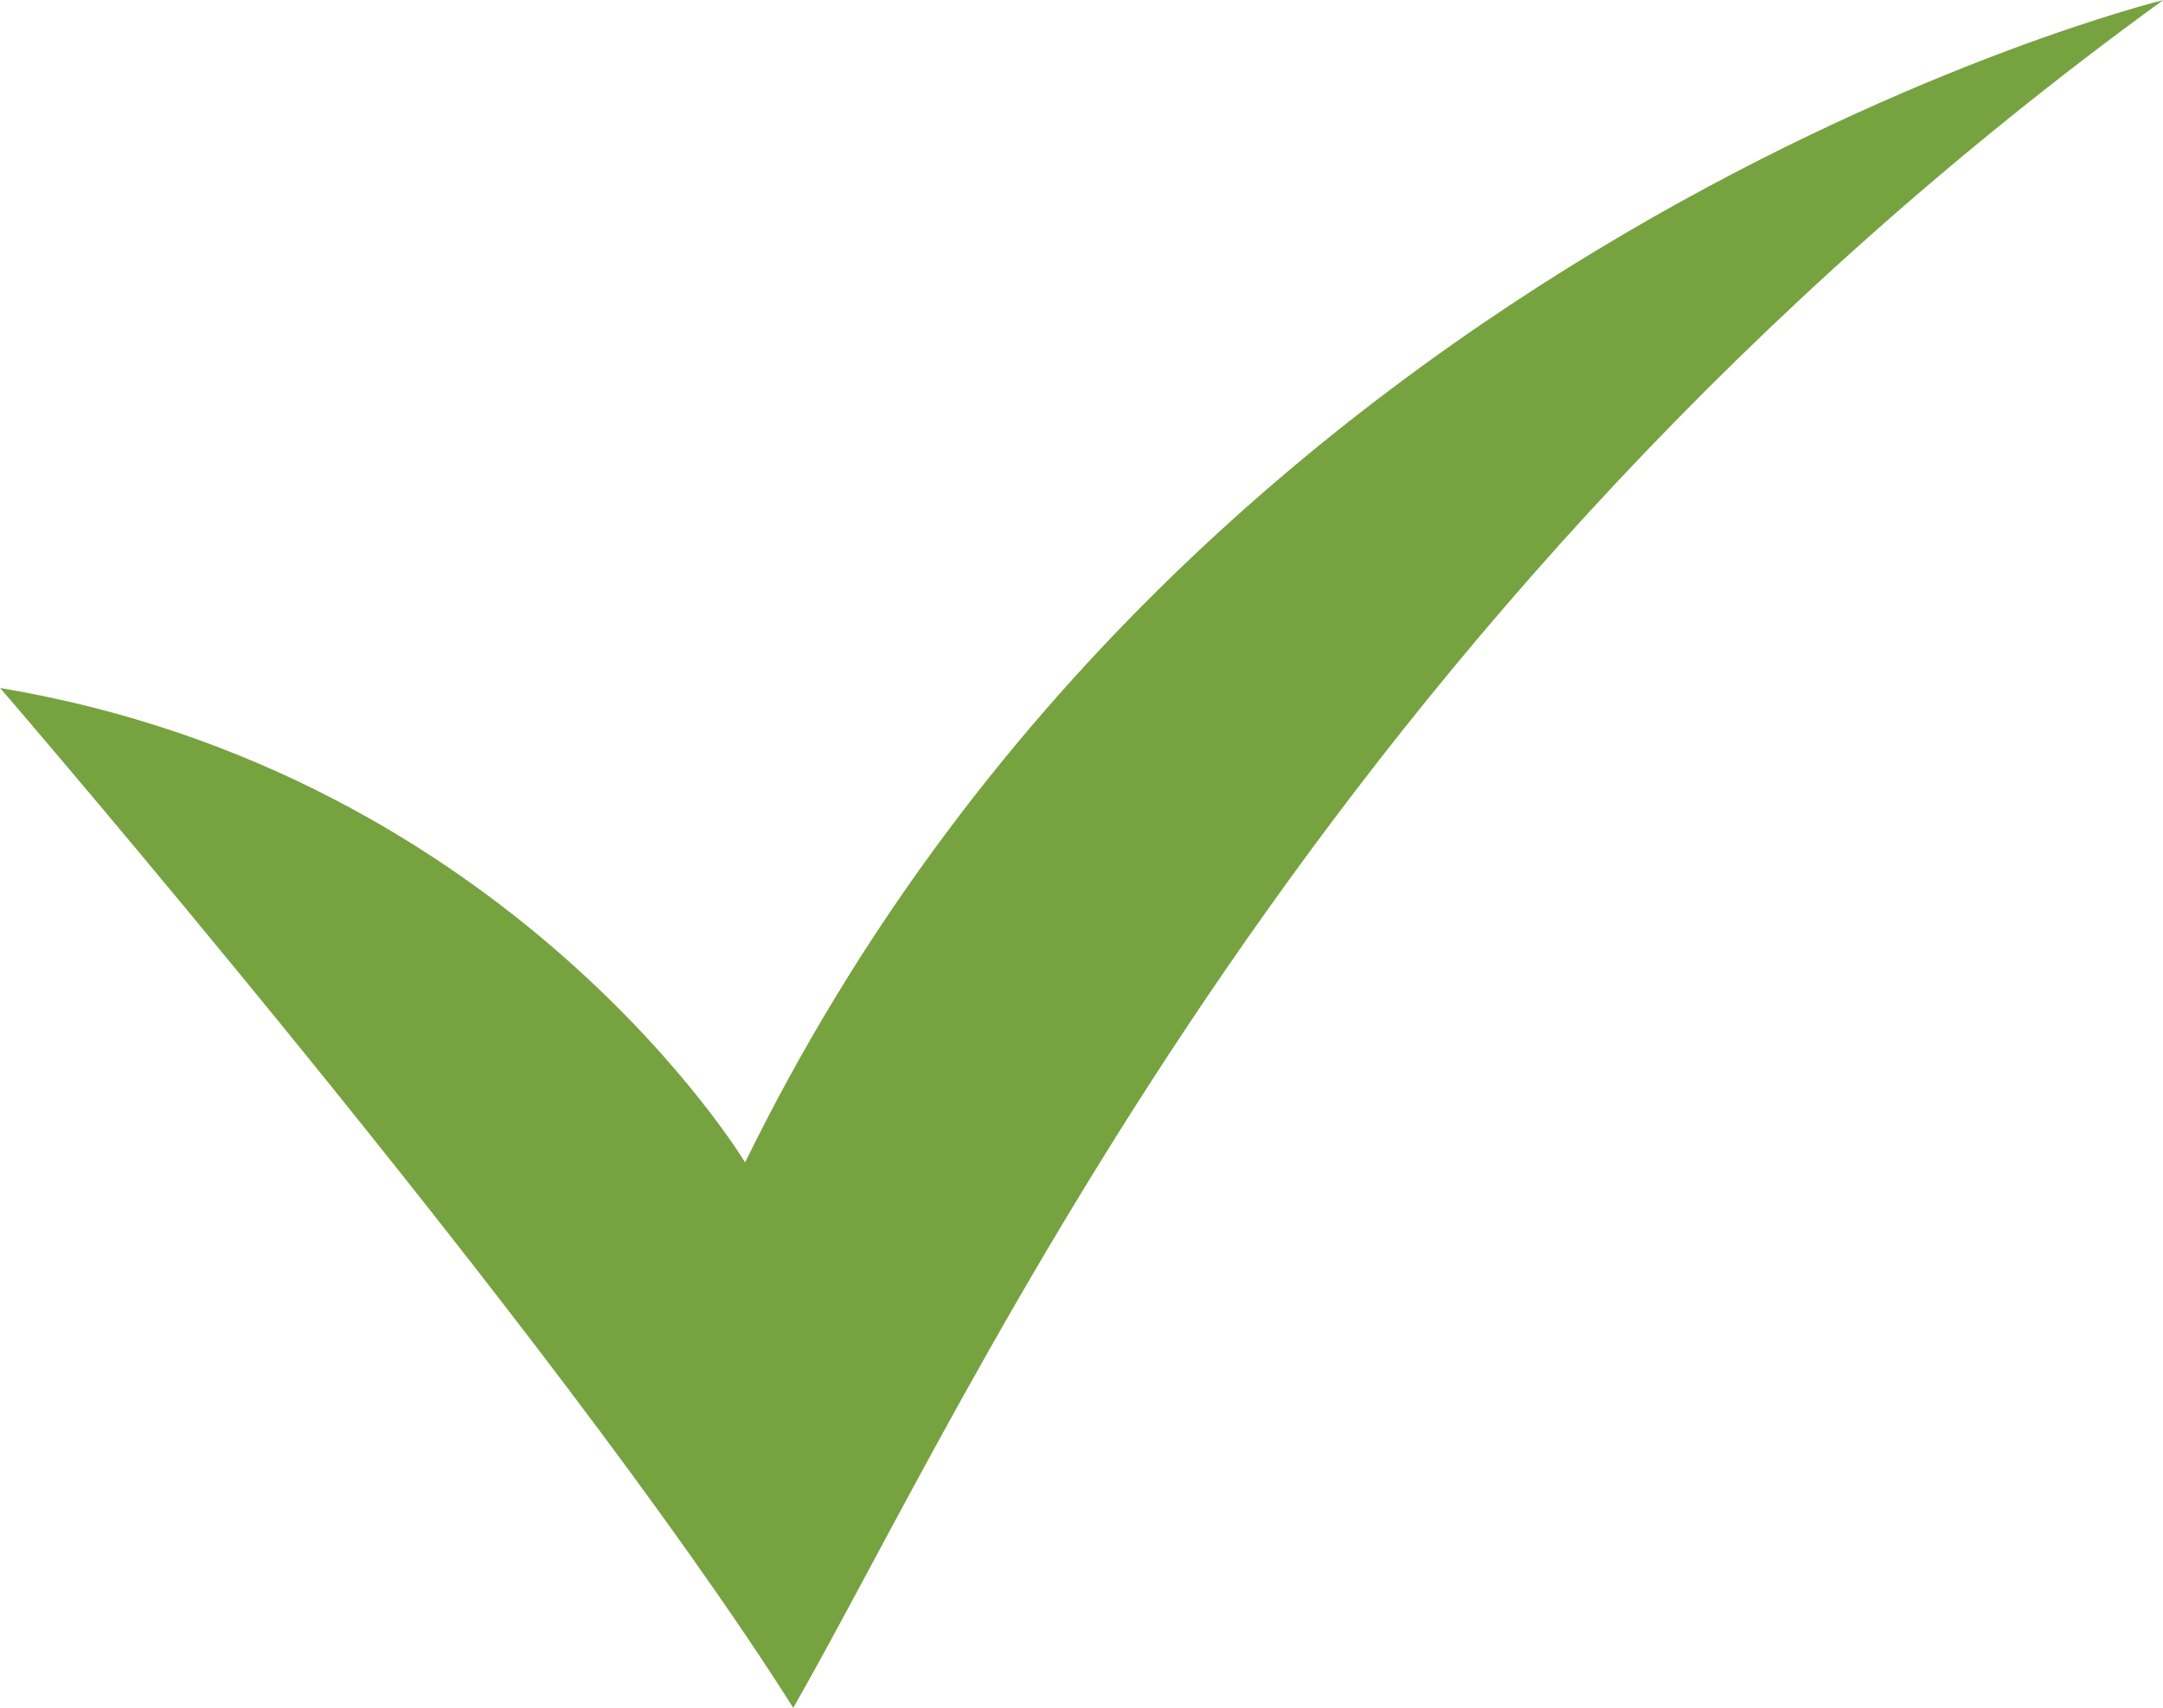 <?xml version="1.0" encoding="utf-8"?>
<!-- Generator: Adobe Illustrator 17.0.2, SVG Export Plug-In . SVG Version: 6.00 Build 0)  -->
<!DOCTYPE svg PUBLIC "-//W3C//DTD SVG 1.1//EN" "http://www.w3.org/Graphics/SVG/1.1/DTD/svg11.dtd">
<svg version="1.1" id="Shape_5_copy_18_1_" xmlns="http://www.w3.org/2000/svg" xmlns:xlink="http://www.w3.org/1999/xlink" x="0px"
	 y="0px" width="19px" height="15px" viewBox="0 0 19 15" enable-background="new 0 0 19 15" xml:space="preserve">
<g id="Shape_5_copy_18">
	<g>
		<path fill-rule="evenodd" clip-rule="evenodd" fill="#77A240" d="M6.545,10.21c0,0-2.055-3.415-6.544-4.167
			c0,0,4.877,5.655,6.967,8.958c1.579-2.758,4.573-9.583,12.033-15C19,0.001,10.527,2.075,6.545,10.21z"/>
	</g>
</g>
</svg>
